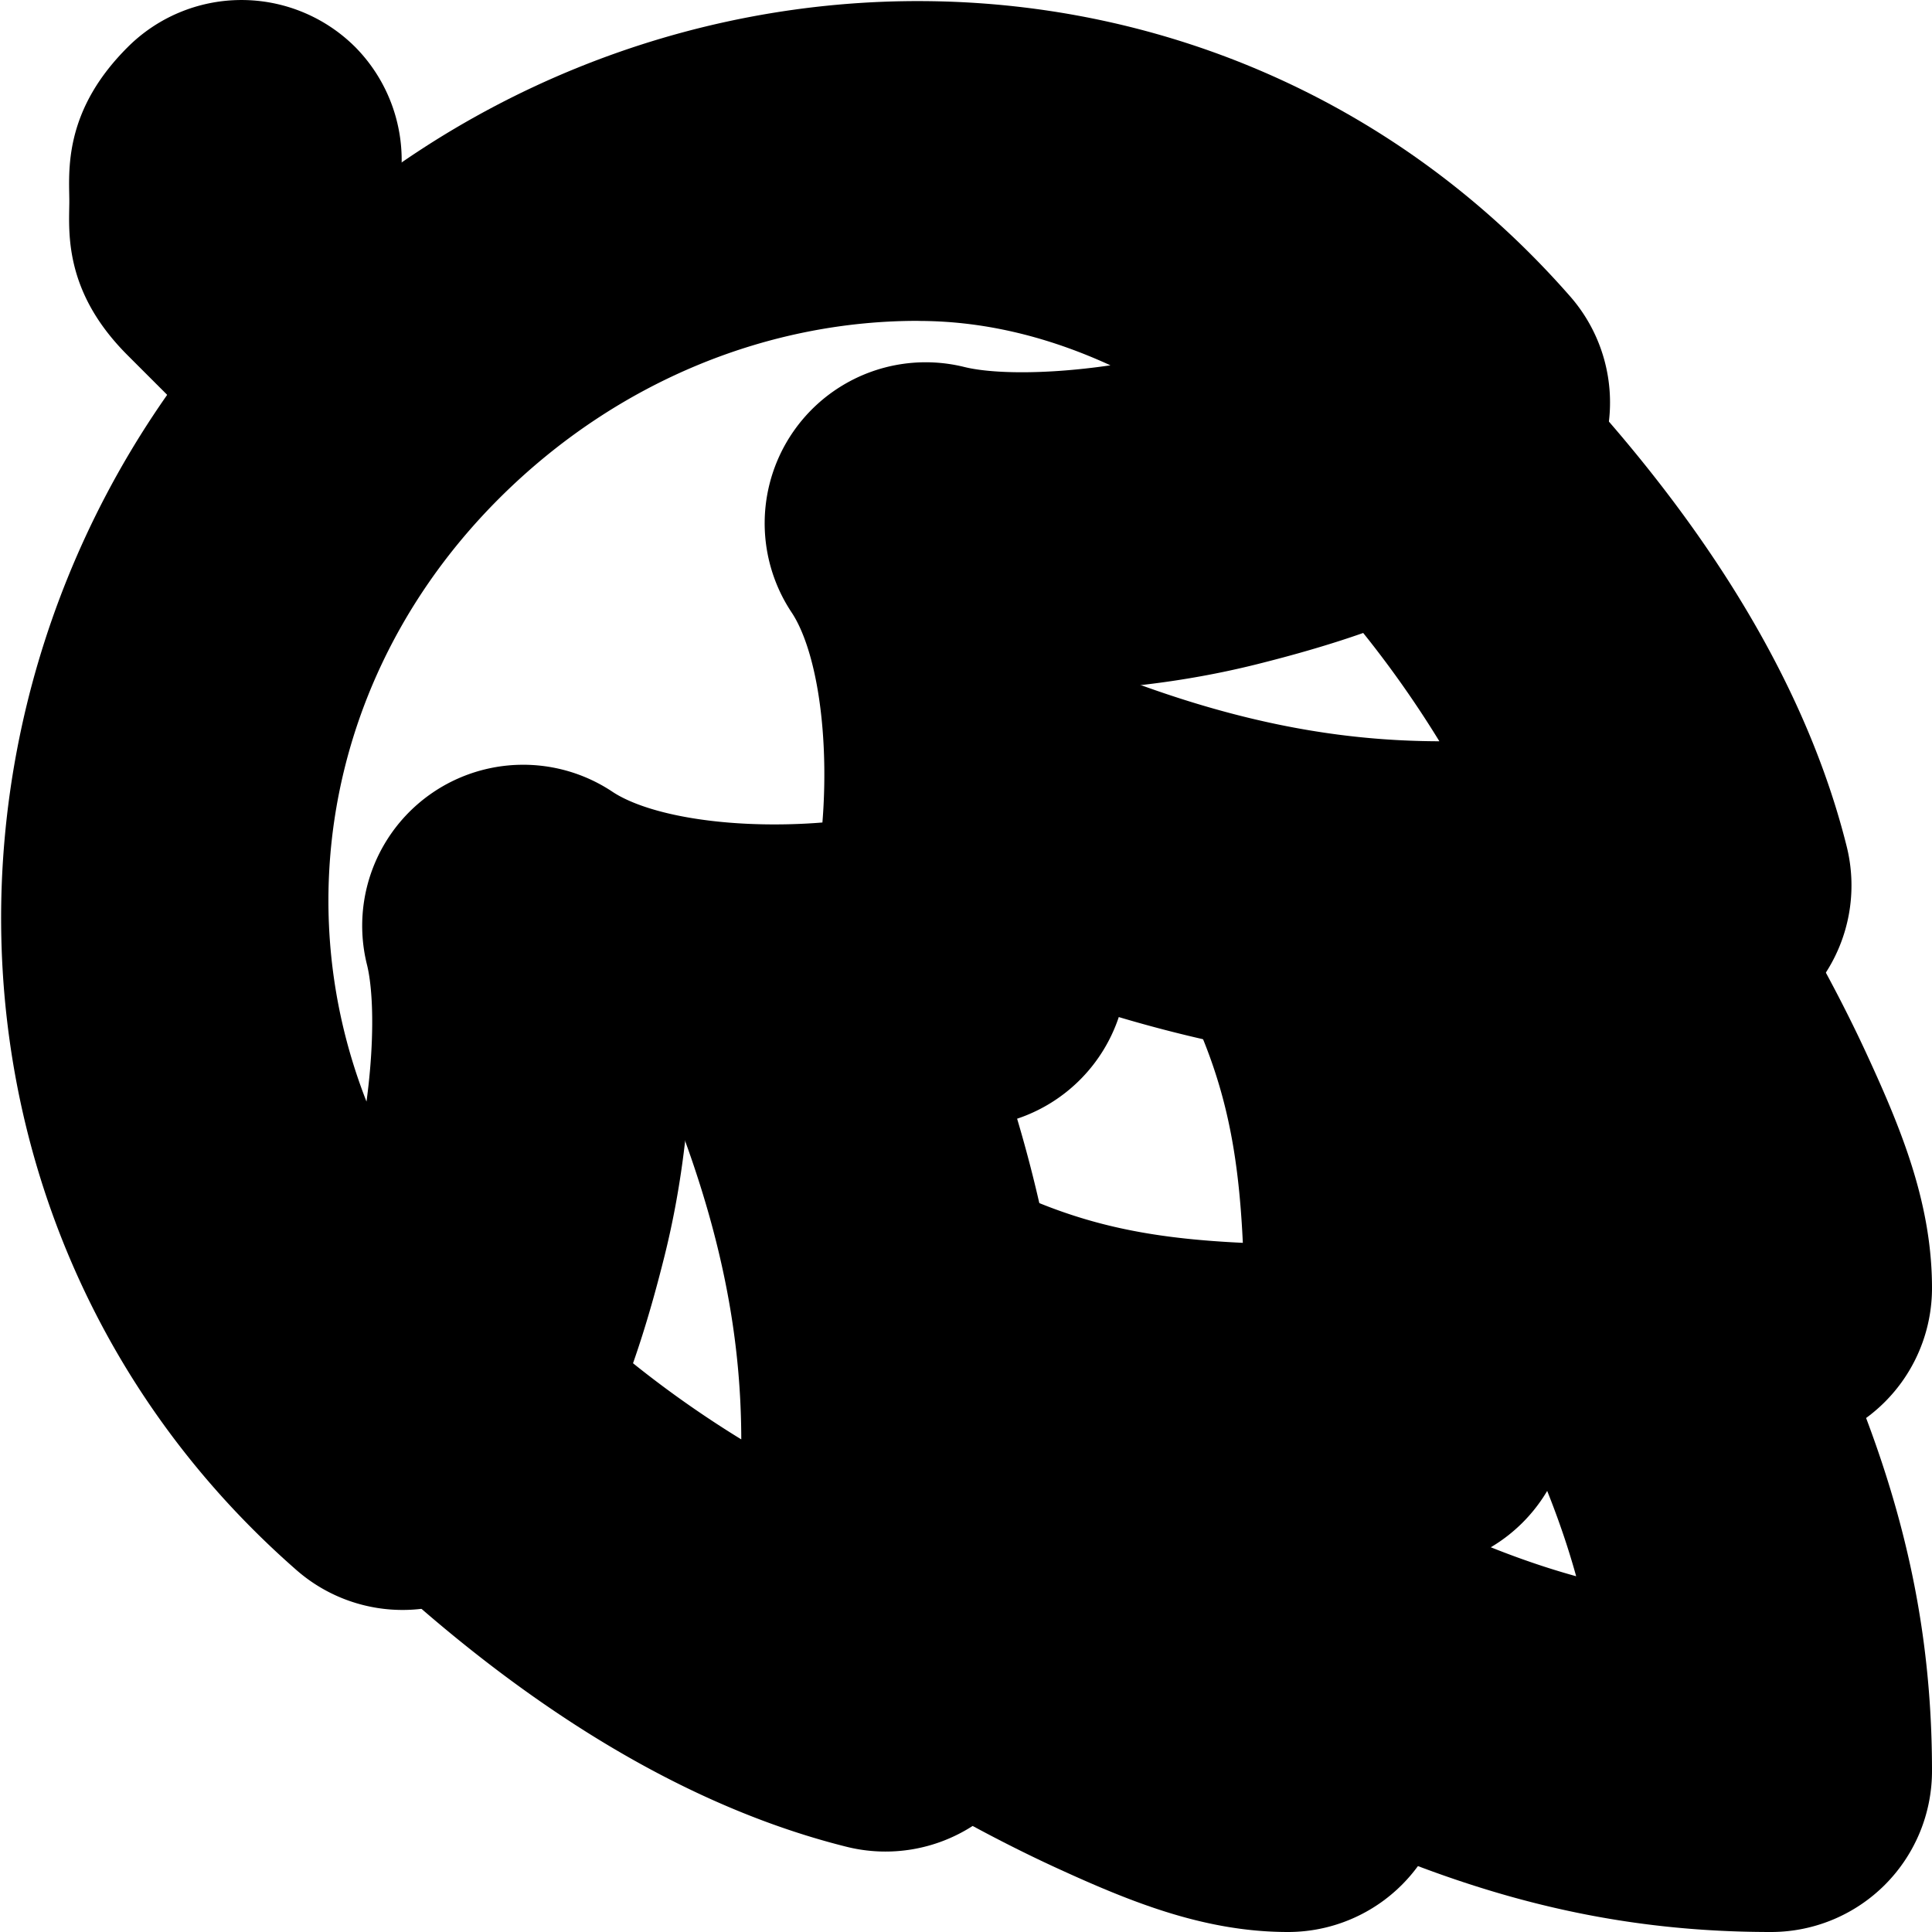 <?xml version="1.0" encoding="UTF-8" standalone="no"?>
<svg
   width="24"
   height="24"
   viewBox="0 0 24 24"
   fill="none"
   stroke="currentColor"
   stroke-width="2"
   stroke-linecap="round"
   stroke-linejoin="round"
   version="1.1"
   id="svg18"
   xmlns="http://www.w3.org/2000/svg"
   xmlns:svg="http://www.w3.org/2000/svg">
  <defs
     id="defs22" />
  <path
     style="color:#000000;fill:#000000;-inkscape-stroke:none"
     d="m 16.793,4.793 a 1,1 0 0 0 0,1.414 c 1.114,1.114 2.073,2.524 2.699,3.902 -1.923,0.225 -3.866,0.141 -6.598,-1.029 a 1,1 0 0 0 -1.314,0.525 1,1 0 0 0 0.525,1.314 c 3.658,1.568 6.464,1.586 9.09,1.061 a 1,1 0 0 0 0.775,-1.223 C 21.395,8.453 19.786,6.372 18.207,4.793 a 1,1 0 0 0 -1.414,0 z"
     id="path2" />
  <path
     style="color:#000000;fill:#000000;-inkscape-stroke:none"
     d="M 9.605,11.58 A 1,1 0 0 0 9.08,12.895 C 10.251,15.626 10.334,17.569 10.109,19.492 8.731,18.866 7.321,17.907 6.207,16.793 a 1,1 0 0 0 -1.414,0 1,1 0 0 0 0,1.414 c 1.579,1.579 3.66,3.188 5.965,3.764 a 1,1 0 0 0 1.223,-0.775 C 12.506,18.57 12.488,15.764 10.92,12.105 A 1,1 0 0 0 9.605,11.58 Z"
     id="path4" />
  <path
     style="color:#000000;fill:#000000;-inkscape-stroke:none"
     d="m 16.053,10.605 a 1,1 0 0 0 -0.447,1.342 c 0.755,1.51 0.841,2.759 0.859,4.518 -1.759,-0.018 -3.007,-0.104 -4.518,-0.859 a 1,1 0 0 0 -1.342,0.447 1,1 0 0 0 0.447,1.342 C 13.232,18.484 15,18.5 17.5,18.5 a 1,1 0 0 0 1,-1 c 0,-2.5 -0.016,-4.268 -1.105,-6.447 a 1,1 0 0 0 -1.342,-0.447 z"
     id="path6" />
  <path
     style="color:#000000;fill:#000000;-inkscape-stroke:none"
     d="m 20.195,10.52 a 1,1 0 0 0 -0.75,0.148 1,1 0 0 0 -0.277,1.387 c 0.472,0.707 0.951,1.549 1.299,2.303 0.156,0.338 0.15,0.458 0.238,0.736 -0.872,0.009 -1.798,-0.18 -2.889,-0.543 a 1,1 0 0 0 -1.266,0.633 1,1 0 0 0 0.633,1.266 c 1.5,0.5 3.253,1.126 5.133,0.5 A 1,1 0 0 0 23,16 c 0,-0.833 -0.315,-1.611 -0.717,-2.482 -0.402,-0.872 -0.923,-1.78 -1.451,-2.572 a 1,1 0 0 0 -0.637,-0.426 z"
     id="path8" />
  <path
     style="color:#000000;fill:#000000;-inkscape-stroke:none"
     d="m 15.184,16.551 a 1,1 0 0 0 -0.633,1.266 c 0.363,1.09 0.551,2.017 0.543,2.889 -0.278,-0.089 -0.399,-0.082 -0.736,-0.238 -0.753,-0.348 -1.595,-0.827 -2.303,-1.299 a 1,1 0 0 0 -1.387,0.277 1,1 0 0 0 0.277,1.387 c 0.793,0.528 1.701,1.049 2.572,1.451 C 14.389,22.685 15.167,23 16,23 a 1,1 0 0 0 0.949,-0.684 c 0.626,-1.879 -1e-6,-3.633 -0.5,-5.133 a 1,1 0 0 0 -1.266,-0.633 z"
     id="path10" />
  <path
     style="color:#000000;fill:#000000;-inkscape-stroke:none"
     d="m 20.816,15.551 a 1,1 0 0 0 -0.764,0.055 1,1 0 0 0 -0.447,1.342 c 0.745,1.49 1.084,2.638 1.24,3.898 -1.261,-0.156 -2.408,-0.495 -3.898,-1.24 a 1,1 0 0 0 -1.342,0.447 1,1 0 0 0 0.447,1.342 C 18.112,22.424 19.833,23 22,23 a 1,1 0 0 0 1,-1 c 0,-2.167 -0.576,-3.888 -1.605,-5.947 a 1,1 0 0 0 -0.578,-0.502 z"
     id="path12" />
  <path
     style="color:#000000;fill:#000000;-inkscape-stroke:none"
     d="M 11.492,1.014 C 8.819,0.99 6.12,2.031 4.076,4.074 -0.011,8.161 -0.09,14.875 4.342,18.752 a 1,1 0 0 0 1.365,-0.045 c 0.795,-0.795 1.237,-1.983 1.576,-3.34 0.206,-0.823 0.299,-1.676 0.309,-2.516 1.628,0.484 3.372,0.549 4.725,0.098 a 1,1 0 0 0 0.633,-0.633 c 0.451,-1.353 0.386,-3.096 -0.098,-4.725 0.84,-0.009 1.692,-0.103 2.516,-0.309 1.357,-0.339 2.545,-0.782 3.34,-1.576 a 1,1 0 0 0 0.045,-1.365 C 16.813,2.126 14.166,1.037 11.492,1.014 Z m -0.045,1.973 c 1.68,0.01 3.267,0.719 4.66,1.822 -0.437,0.204 -0.644,0.388 -1.225,0.533 -1.143,0.286 -2.426,0.366 -3.141,0.188 a 1,1 0 0 0 -1.074,1.525 c 0.628,0.942 0.683,2.789 0.438,4.051 -1.261,0.245 -3.109,0.19 -4.051,-0.438 a 1,1 0 0 0 -1.525,1.074 c 0.179,0.715 0.098,1.997 -0.188,3.141 -0.145,0.581 -0.329,0.787 -0.533,1.225 C 2.305,12.944 2.511,8.467 5.49,5.488 7.157,3.822 9.315,2.973 11.447,2.986 Z"
     id="path14" />
  <path
     style="color:#000000;fill:#000000;-inkscape-stroke:none"
     d="M 2.293,1.293 C 1.797,1.789 1.861,2.146 1.861,2.5 c 0,0.354 -0.063,0.71 0.43,1.205 a 1,1 0 0 0 0.002,0.002 l 1.5,1.5 a 1,1 0 0 0 1.414,0 1,1 0 0 0 0,-1.414 L 3.873,2.459 a 1,1 0 0 0 -0.166,-1.166 1,1 0 0 0 -1.414,0 z m 1.561,1.195 c -8.415e-4,-0.003 0.008,0.015 0.008,0.012 0,-0.053 0.158,-0.105 -0.154,0.207 a 1,1 0 0 0 0.146,-0.219 z"
     id="path16" />
</svg>
